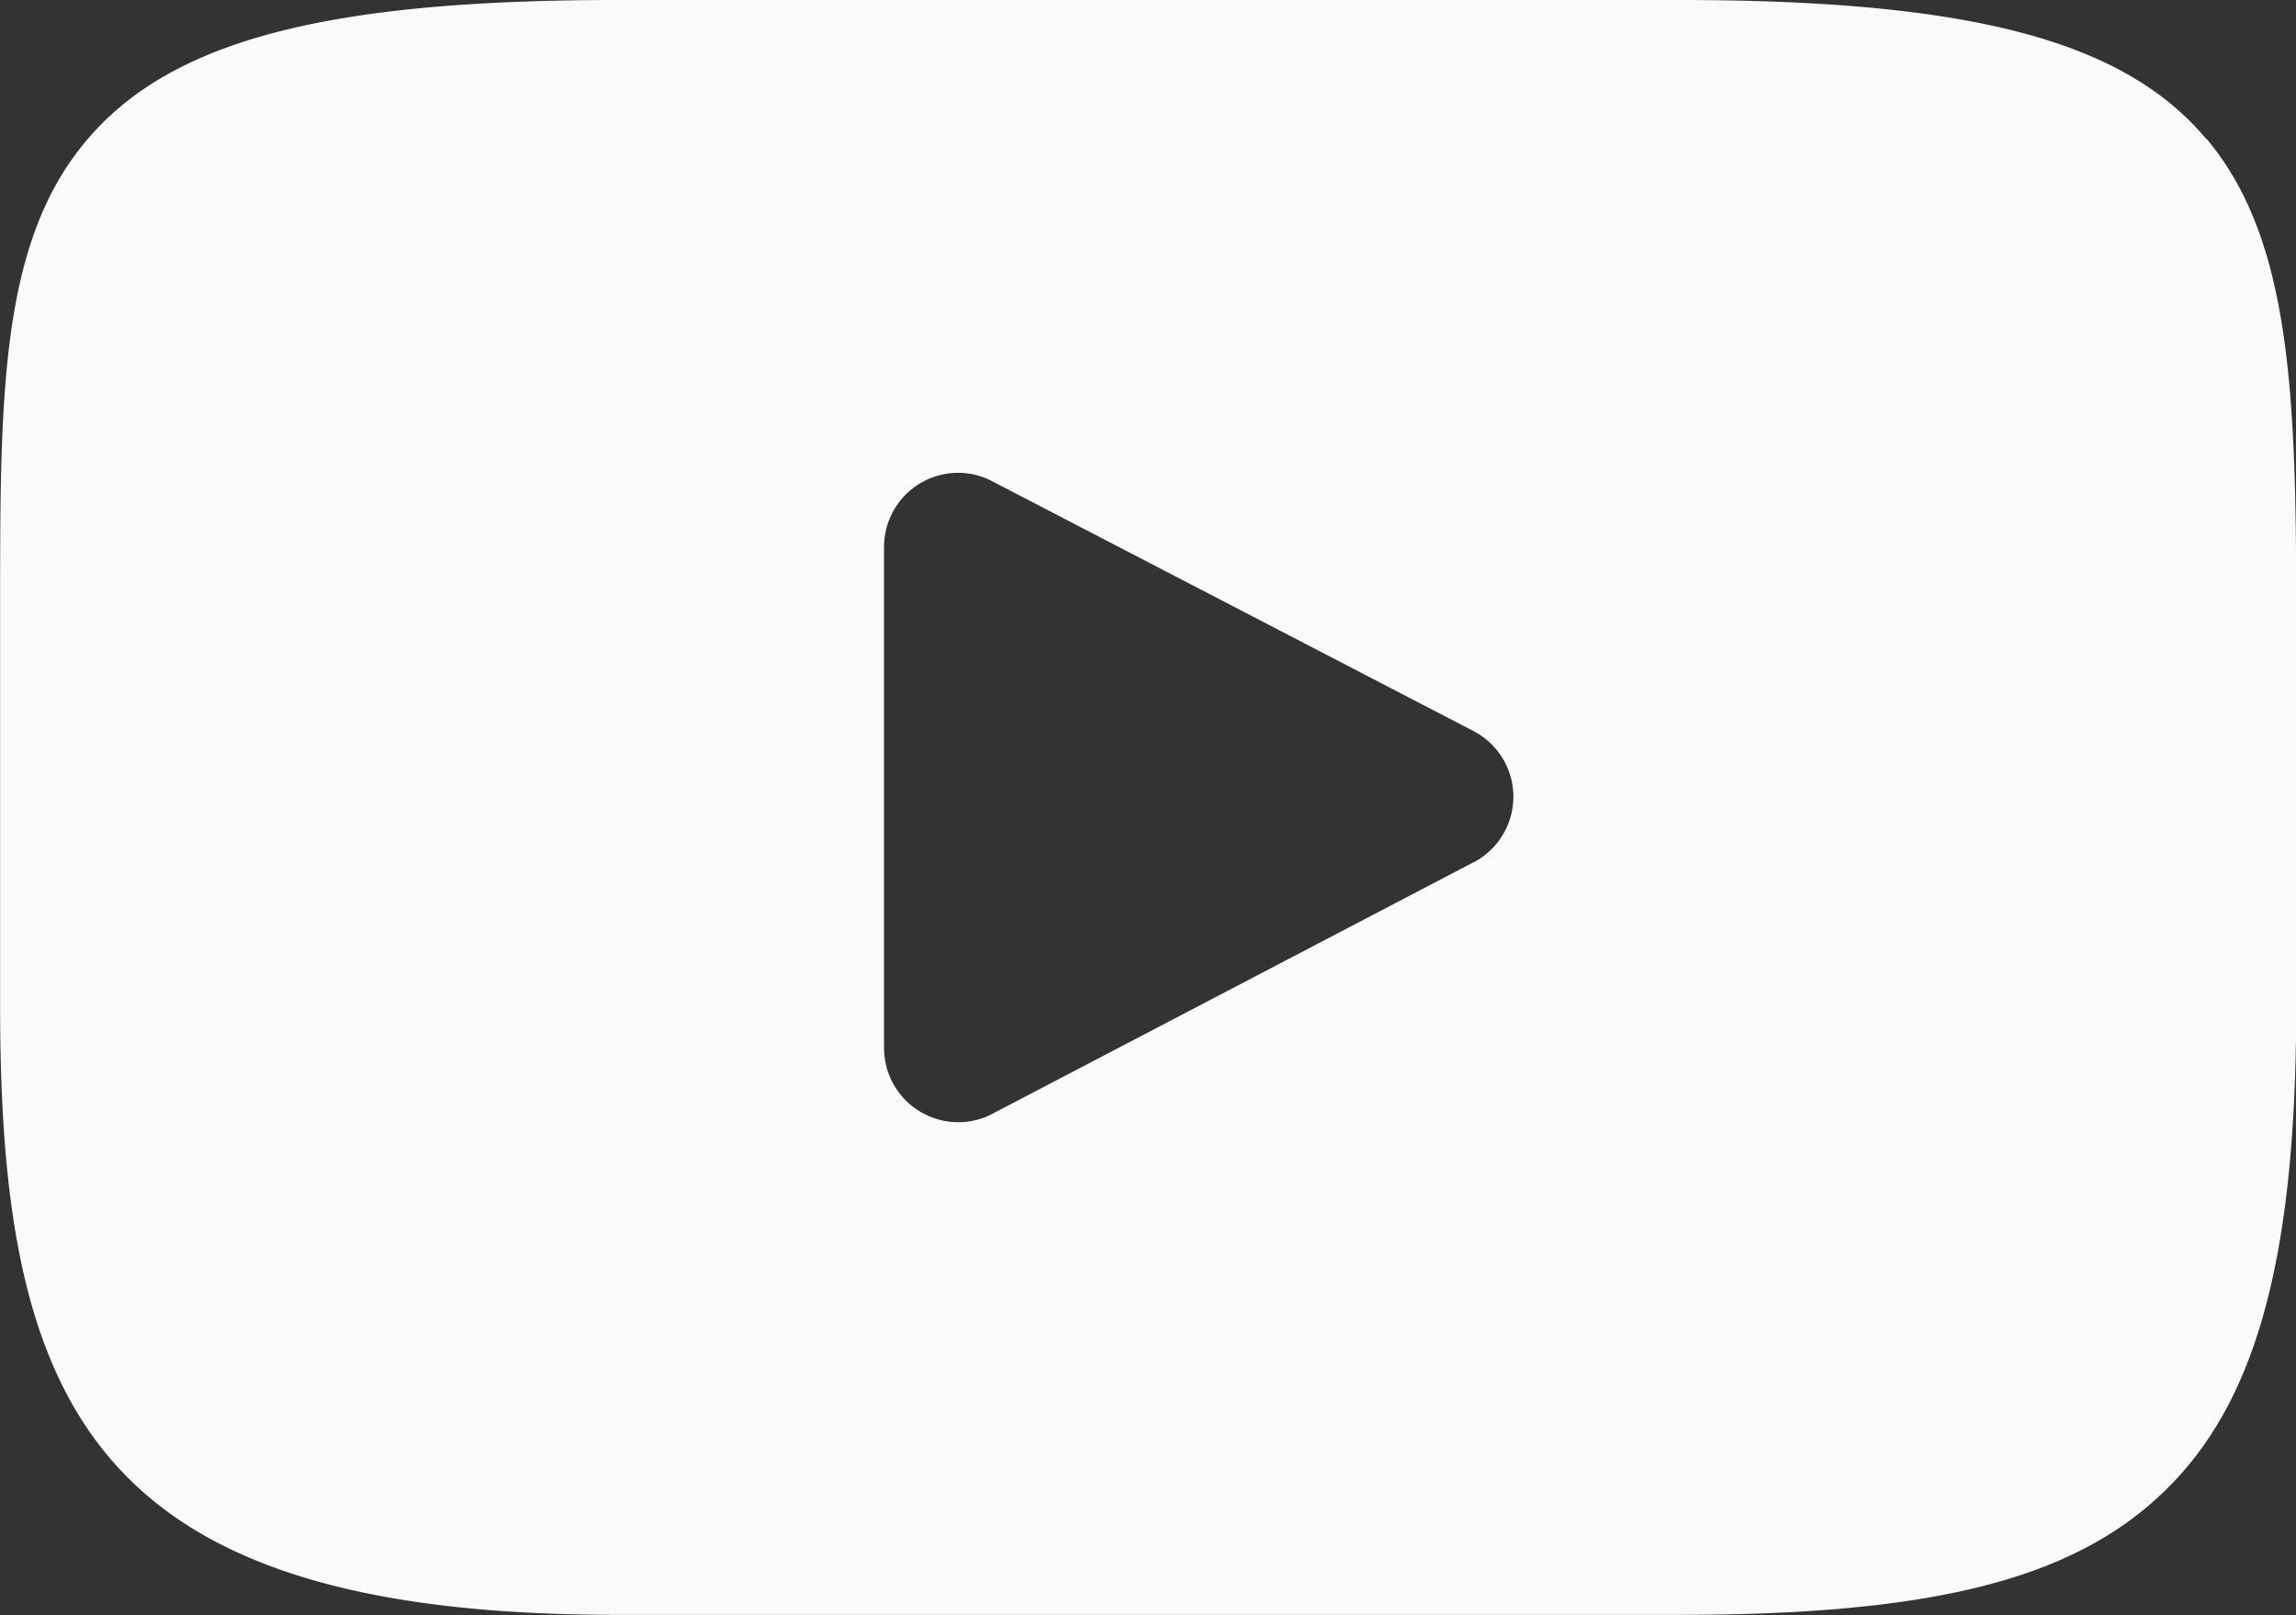<svg xmlns="http://www.w3.org/2000/svg" width="20.593" height="14.489" viewBox="0 0 20.593 14.489"><rect x="0" y="0" width="20.593" height="14.489" fill="#333333" stroke="none"/><path d="M988.595,413.473c-.742-.882-2.116-1.244-4.735-1.244h-9.512c-2.687,0-4.076.384-4.816,1.325-.722.915-.722,2.267-.722,4.137v3.564c0,3.622.855,5.462,5.539,5.462h9.517c2.271,0,3.532-.317,4.346-1.1.836-.8,1.192-2.106,1.192-4.365v-3.565c0-1.968-.059-3.328-.807-4.216m-6.568,6.492-4.32,2.259a.654.654,0,0,1-.307.075.666.666,0,0,1-.664-.663v-4.5a.665.665,0,0,1,.663-.663.653.653,0,0,1,.306.075l4.32,2.243a.664.664,0,0,1,0,1.176Z" transform="translate(-968.809 -412.229)" fill="#fcfaf8"/></svg>